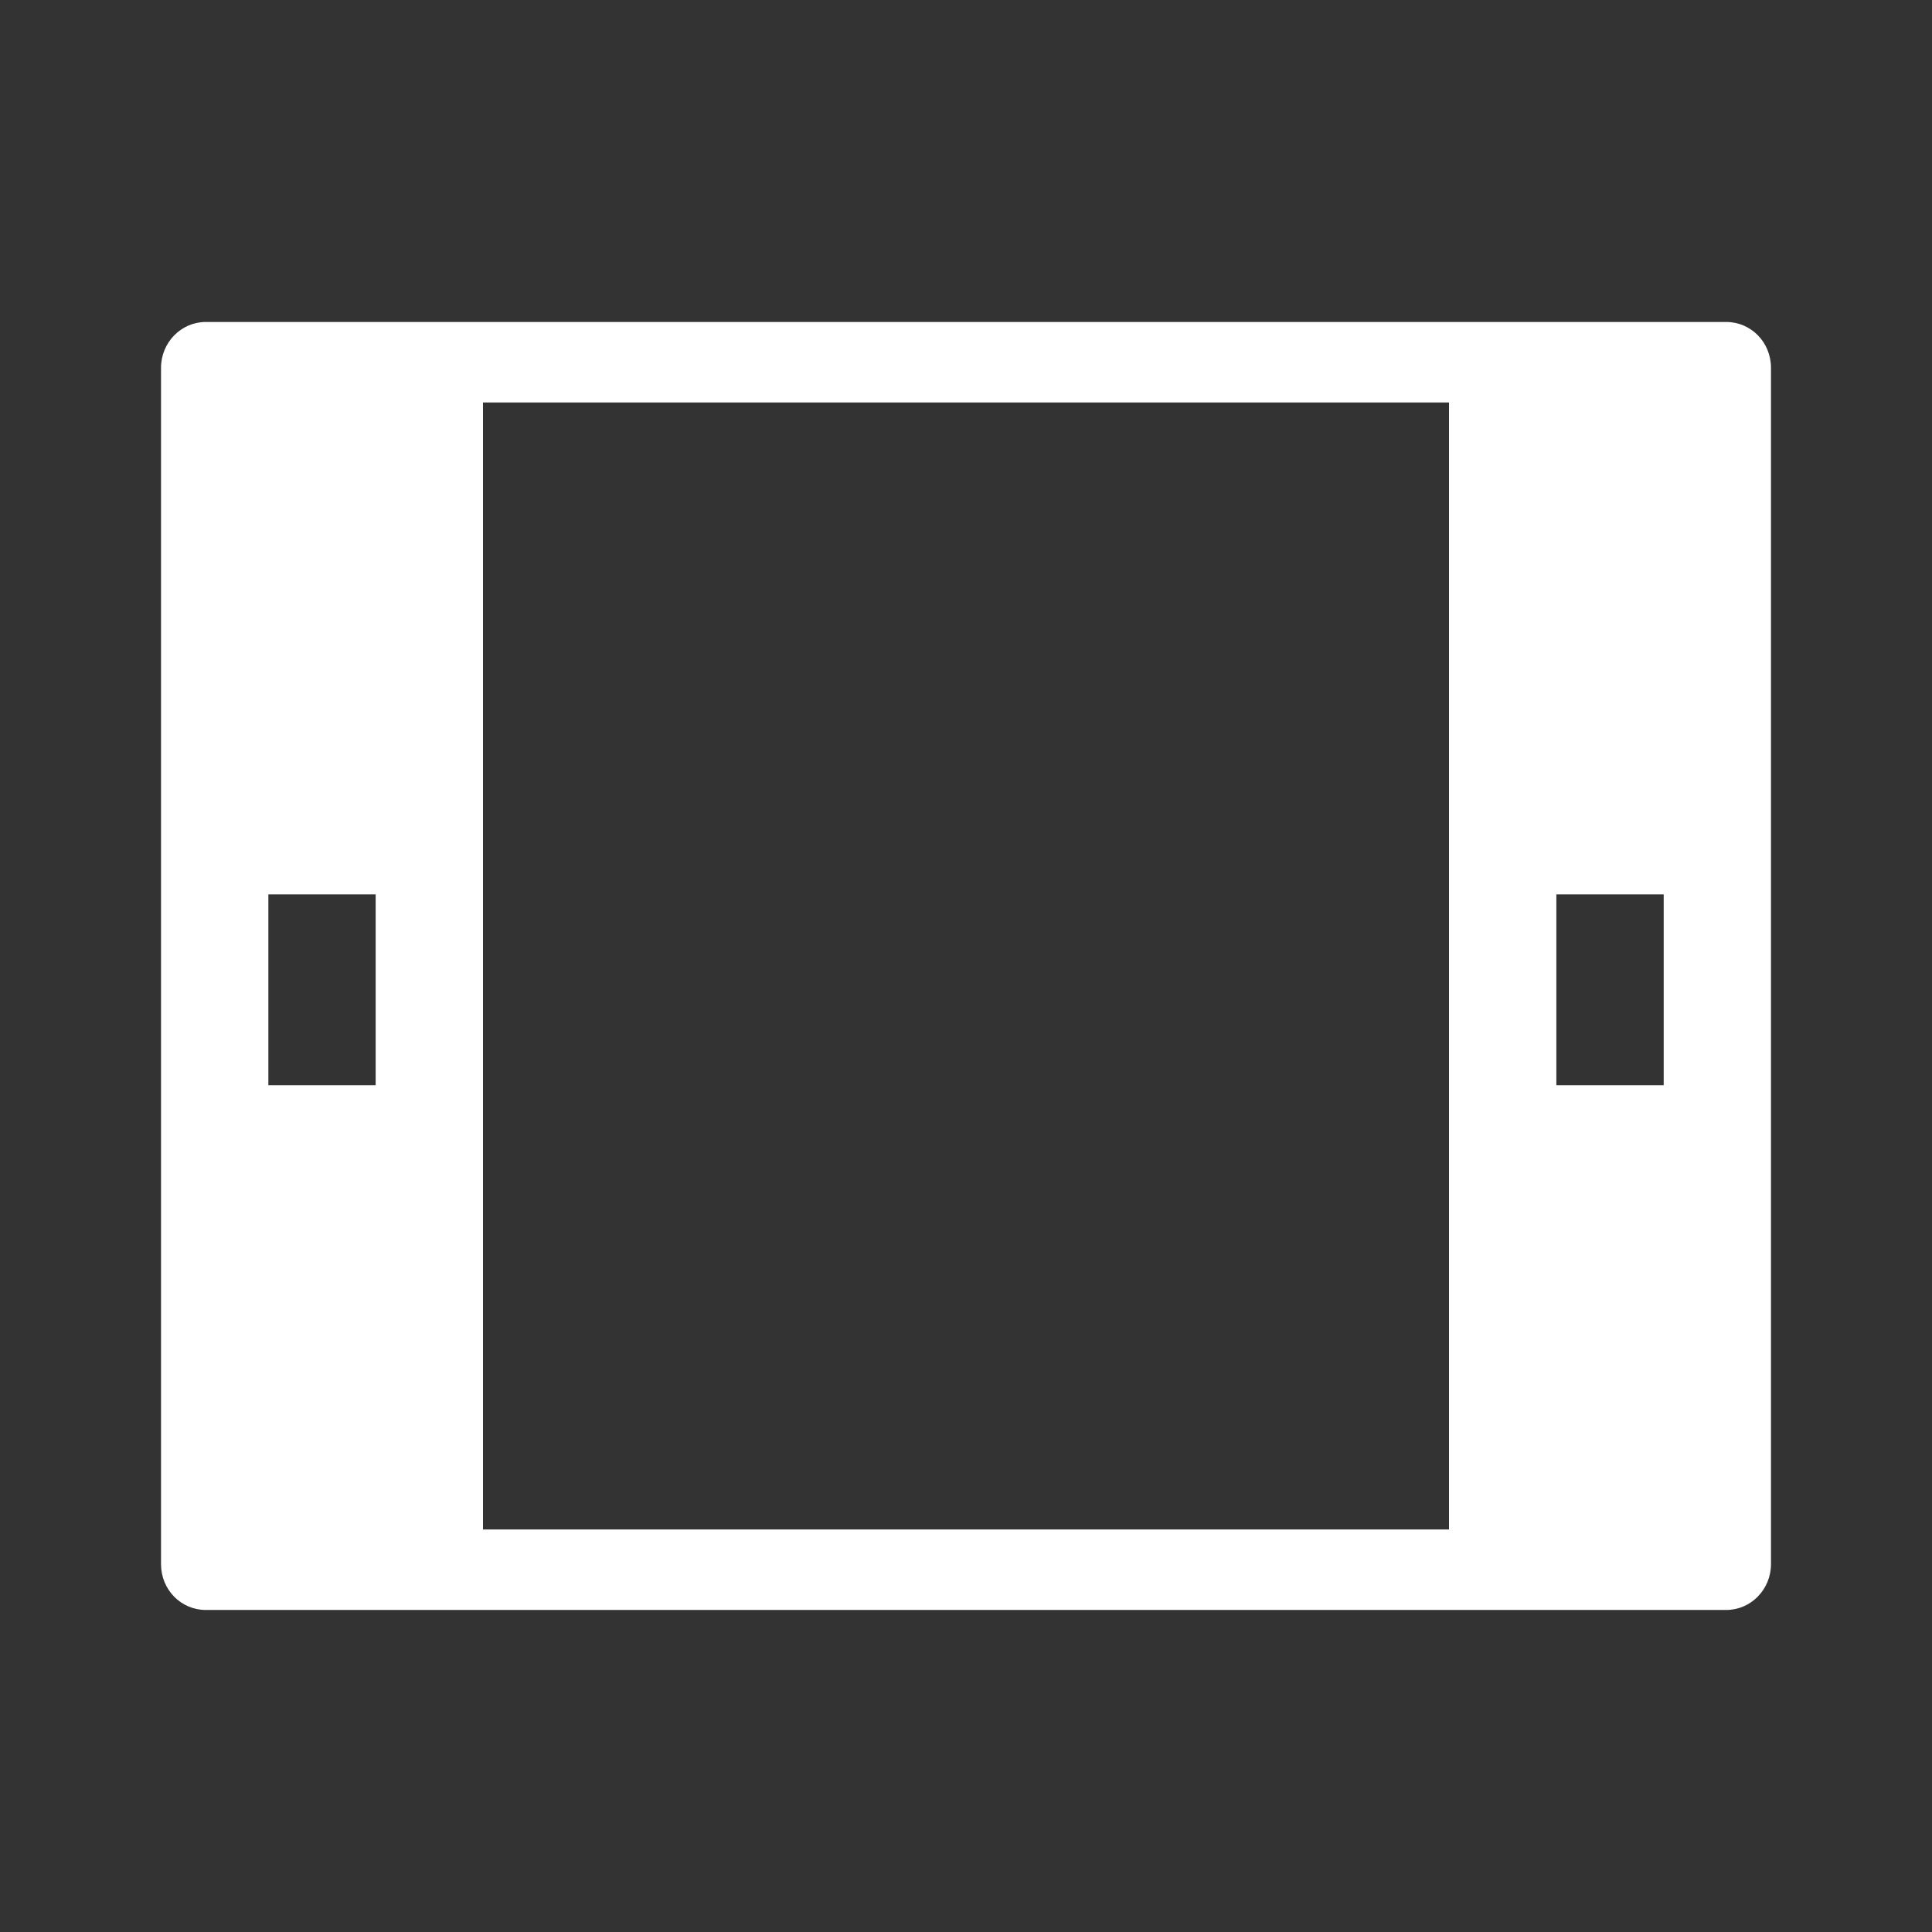 <?xml version="1.0" encoding="UTF-8"?>
<svg width="32px" height="32px" viewBox="0 0 32 32" version="1.1" xmlns="http://www.w3.org/2000/svg" xmlns:xlink="http://www.w3.org/1999/xlink">
    <rect x="0" y="0" width="32" height="32" fill="#333333" stroke="none"/>
    <!-- Generator: Sketch 56.2 (81672) - https://sketch.com -->
    <title>画板@2x</title>
    <desc>Created with Sketch.</desc>
    <g id="画板" stroke="none" stroke-width="1" fill="none" fill-rule="evenodd">
        <g id="Icons/Filled/clip" fill="#FFFFFF">
            <g id="Group-4">
                <g transform="translate(2.568, 5.333)">
                    <path d="M5.432,21.333 L0.84,21.333 C0.431,21.333 0.099,20.998 0.099,20.574 L0.099,0.759 C0.099,0.34 0.432,0 0.84,0 L2.765,0 L24.099,1.11022302e-16 L26.024,0 C26.433,0 26.765,0.335 26.765,0.759 L26.765,20.574 C26.765,20.993 26.432,21.333 26.024,21.333 L21.432,21.333 L5.432,21.333 Z M5.432,20 L21.432,20 L21.432,1.333 L5.432,1.333 L5.432,20 Z M1.877,9.481 L1.877,12.642 L3.654,12.642 L3.654,9.481 L1.877,9.481 Z M23.21,9.481 L23.21,12.642 L24.988,12.642 L24.988,9.481 L23.21,9.481 Z" id="合并形状"></path>
                </g>
            </g>
        </g>
    </g>
</svg>